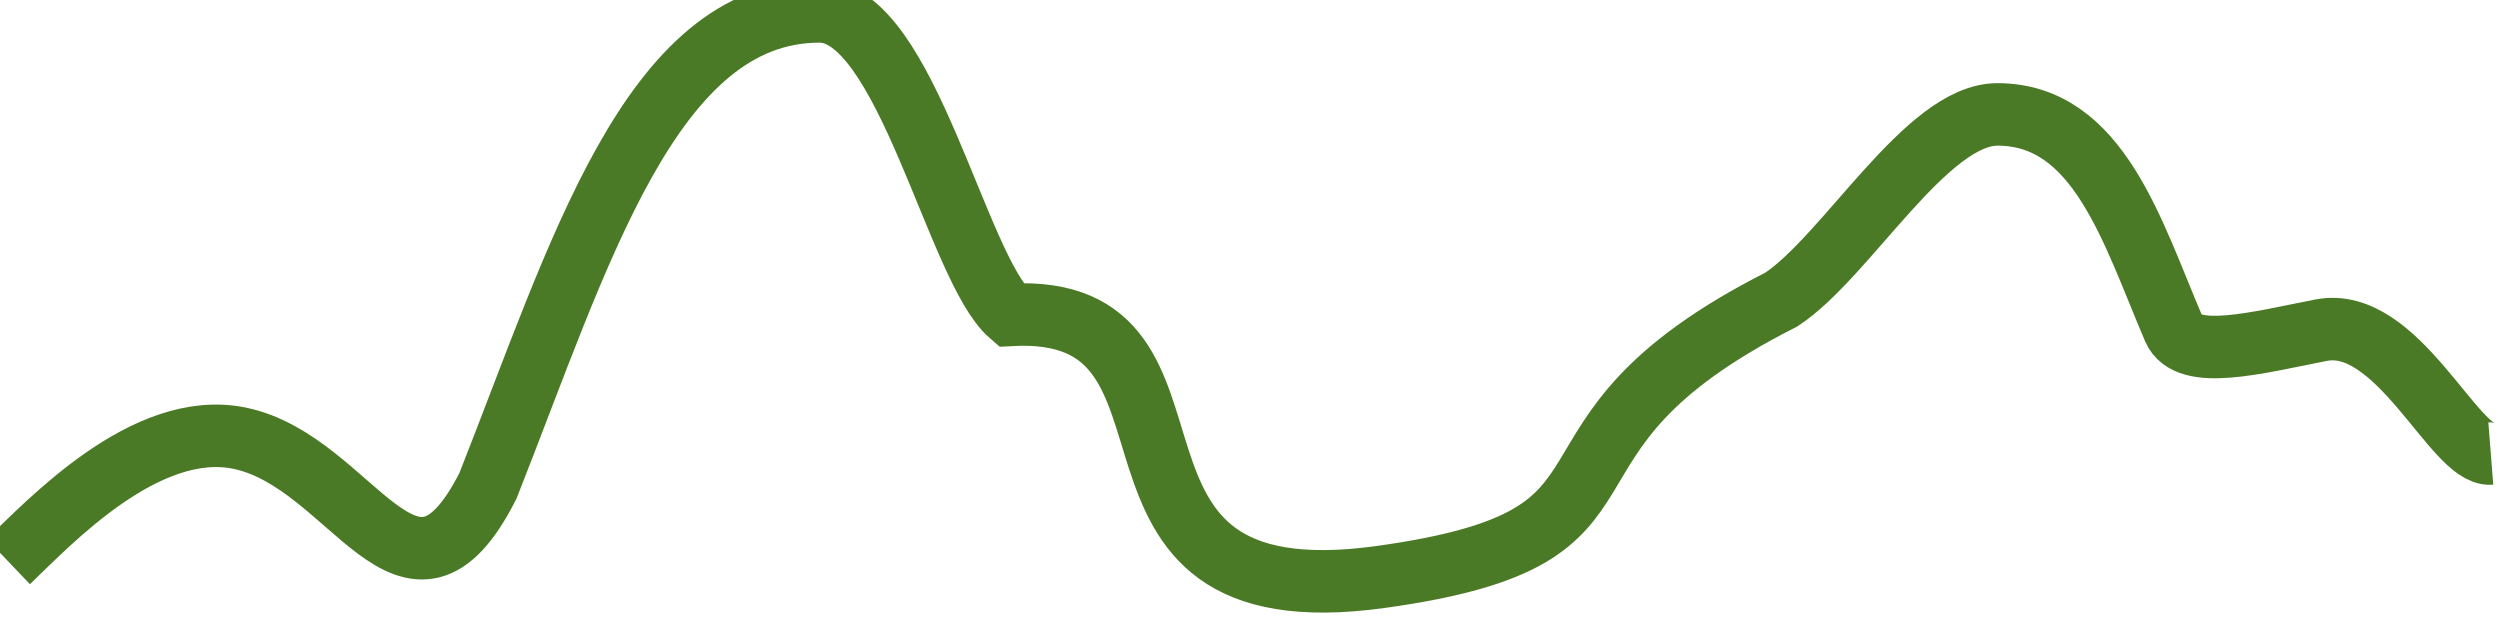 <svg xmlns="http://www.w3.org/2000/svg" xmlns:xlink="http://www.w3.org/1999/xlink" width="120" height="30" viewBox="0 0 120 30">
  <defs>
    <clipPath id="clip-path">
      <rect id="imageMask" width="120" height="77" transform="translate(-0.401 -0.311)" fill="none"/>
    </clipPath>
  </defs>
  <g id="chart_2" data-name="chart 2" transform="translate(0.401 0.311)" clip-path="url(#clip-path)">
    <path id="chart_2-2" data-name="chart 2" d="M431,717.727c1.939-1.847,6.591-6.853,11.1-5.921,5.431,1.122,8.147,9.714,11.918,2.29,4.389-11.091,7.8-22.777,15.924-22.777,4.144,0,6.586,12.346,9.164,14.566,10.87-.59,2.136,14.747,17.763,12.582,14.124-1.957,5.815-6.52,19.243-13.322,3.127-2.07,6.957-8.881,10.362-8.881,4.865,0,6.481,5.656,8.469,10.3.668,1.56,4.013.651,7.073.057,3.664-.71,6.4,6.058,8.141,5.921" transform="translate(-431 -691.083)" fill="none" stroke="#4a7a25" stroke-width="3"/>
  </g>
</svg>
